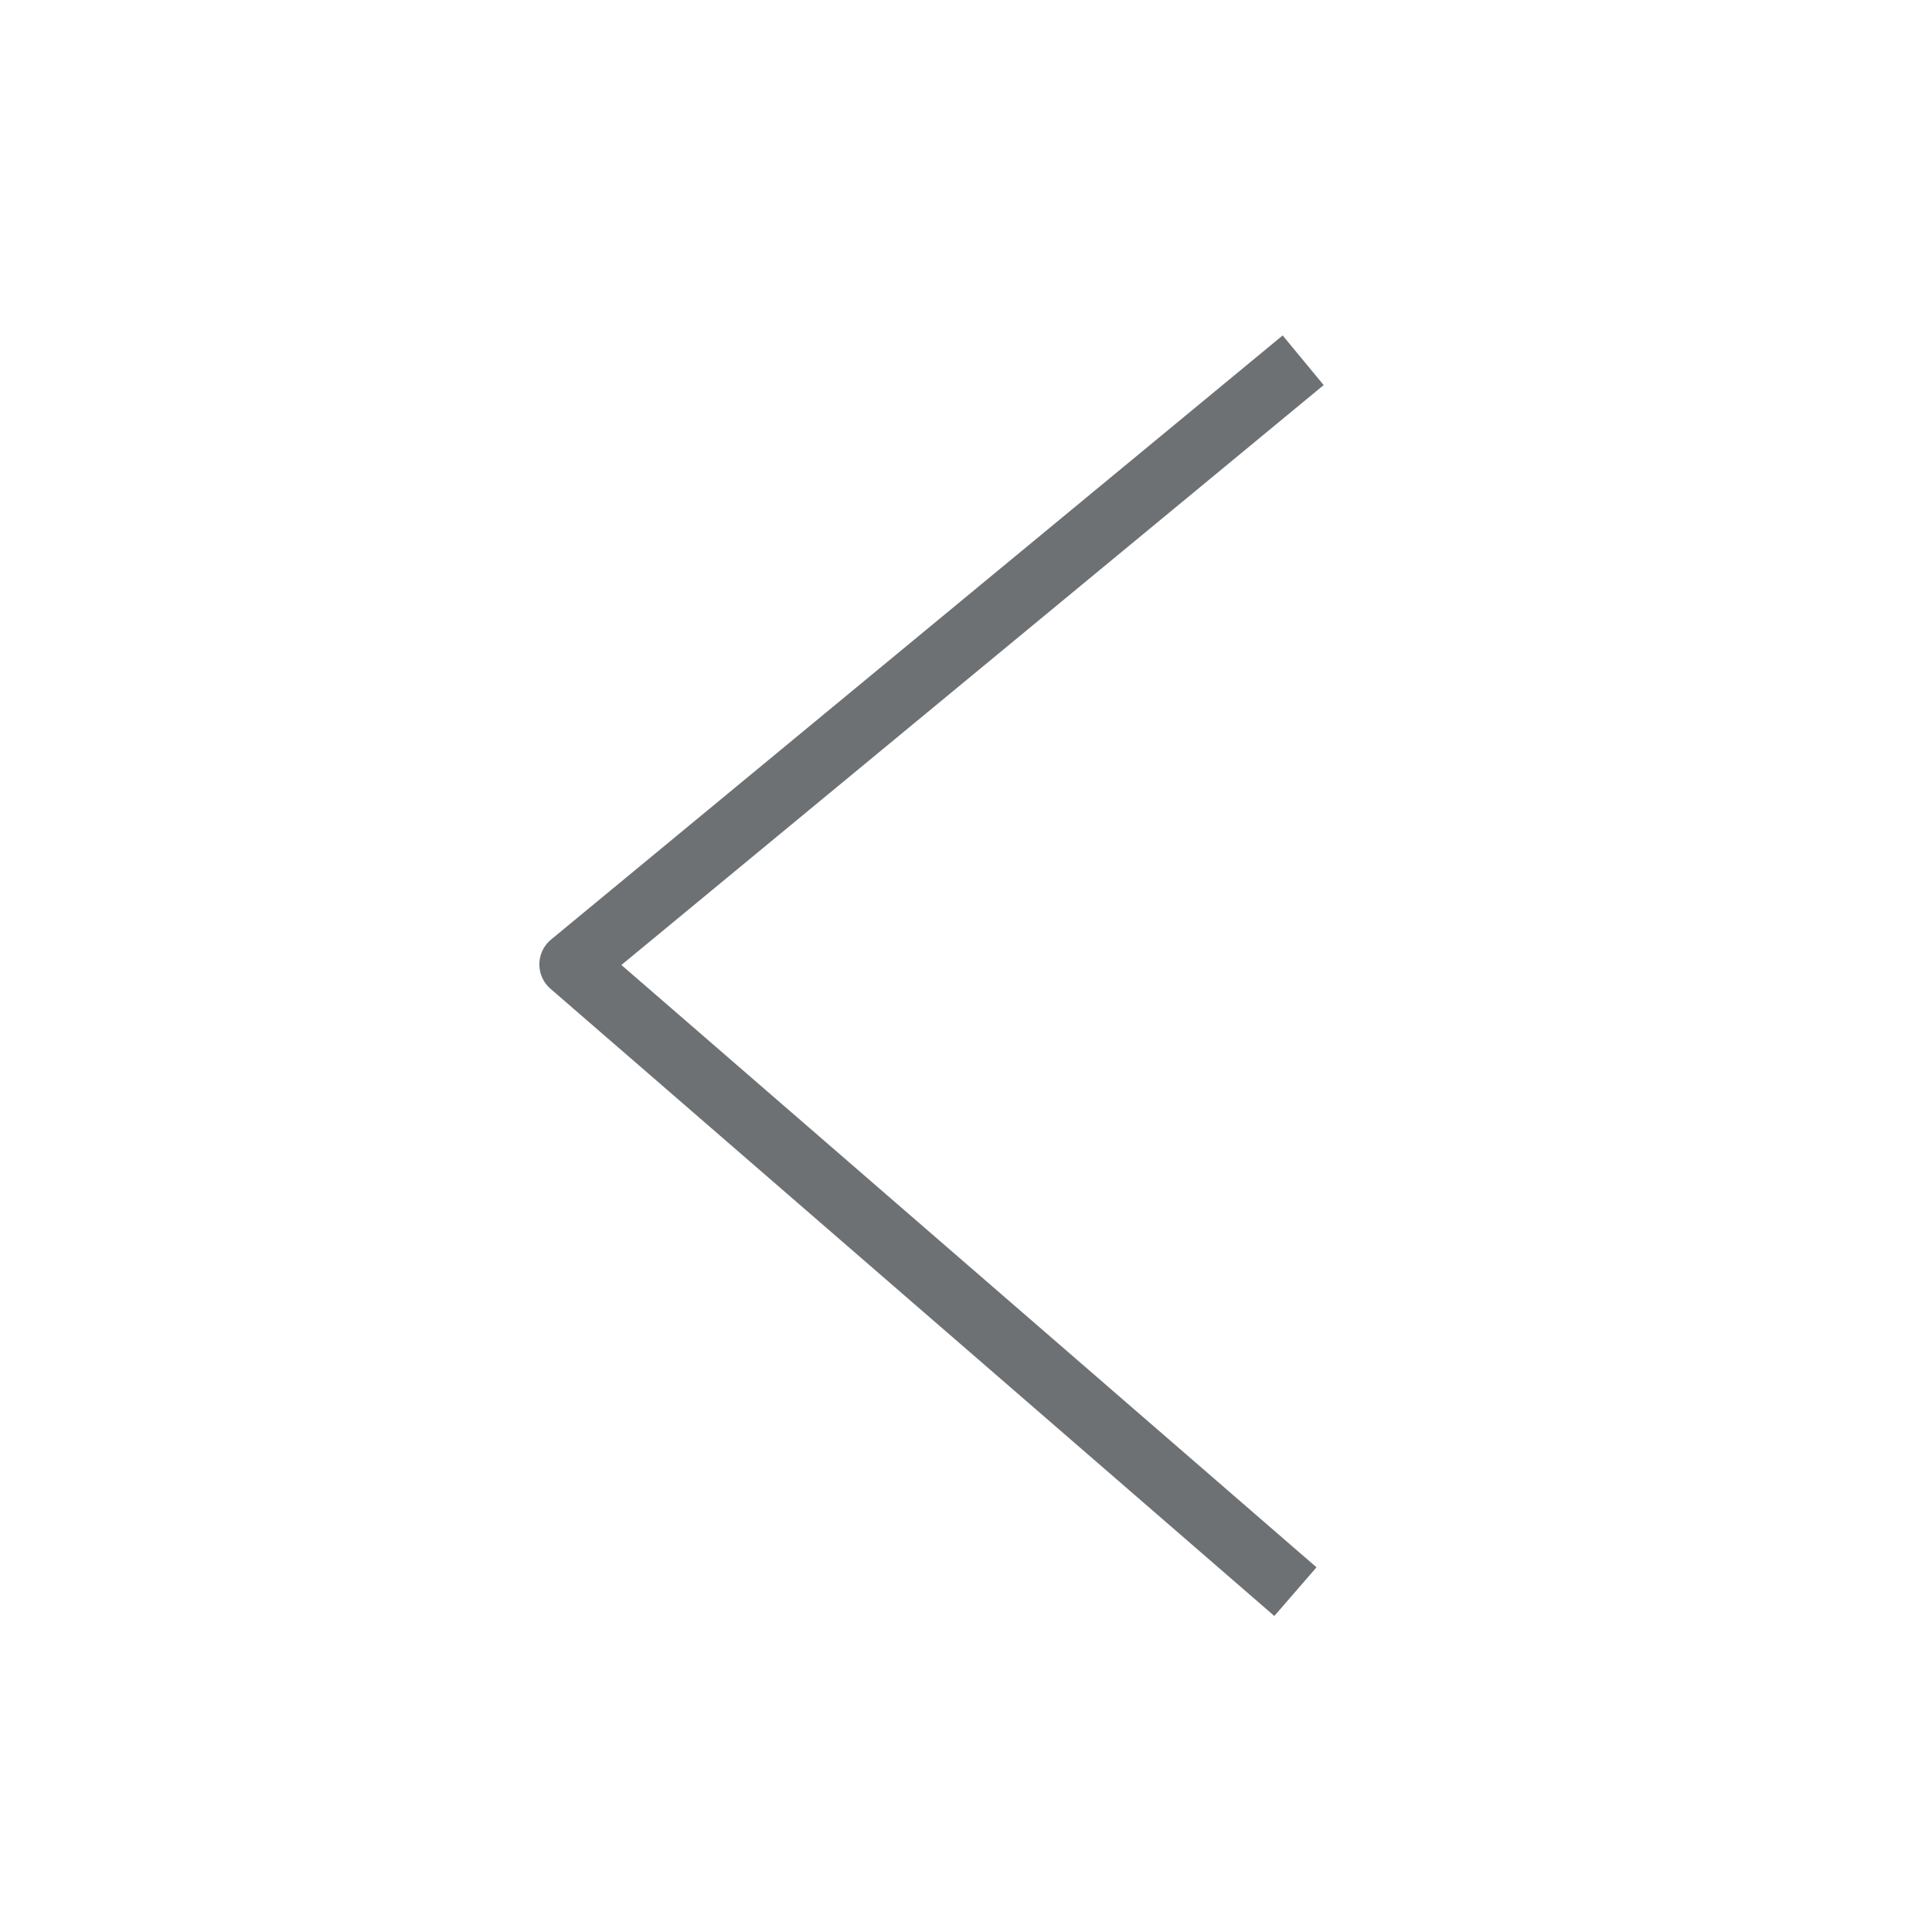 <svg xmlns="http://www.w3.org/2000/svg" viewBox="0 0 24 24"><defs><style>.cls-1{fill:none;stroke:#6e7173;stroke-linecap:square;stroke-linejoin:round;stroke-width:0.8px;}</style></defs><title>left</title><g id="레이어_3" data-name="레이어 3"><polyline class="cls-1" points="15.79 19.51 7.1 11.98 15.88 4.73"/></g></svg>